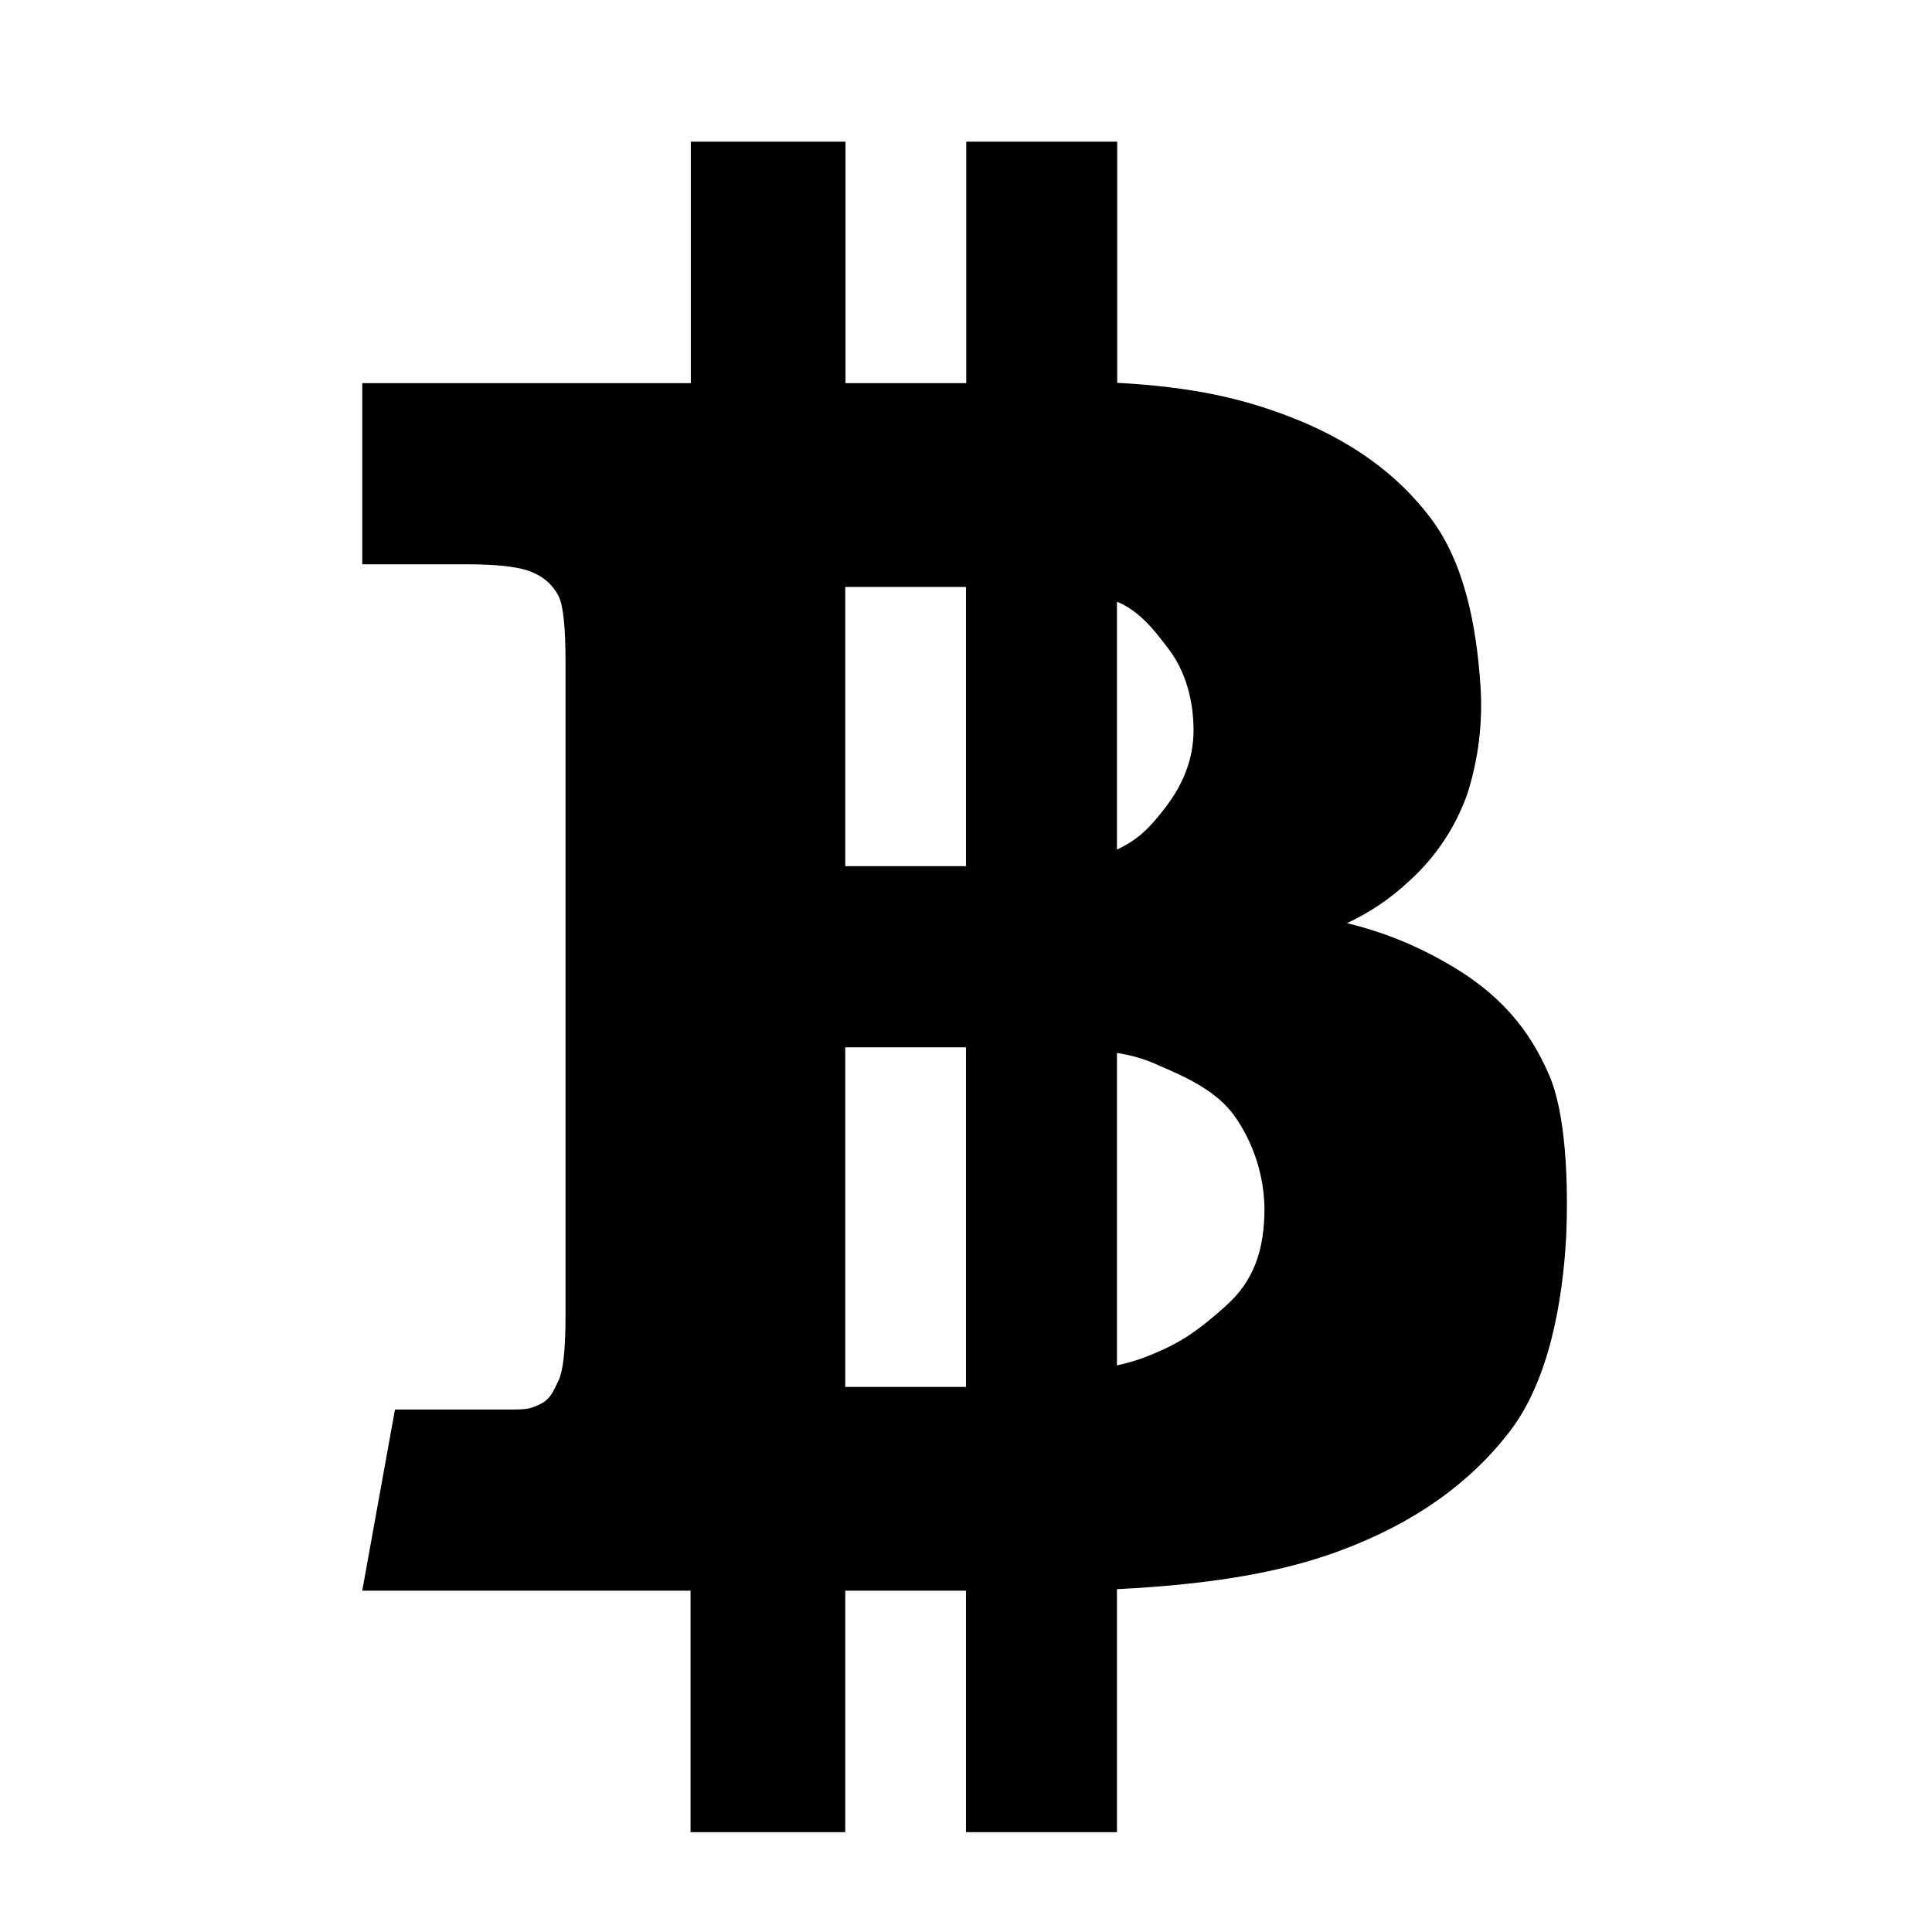 <svg width="150" height="150" viewBox="0 0 150 150" fill="none" xmlns="http://www.w3.org/2000/svg">
<path d="M120.255 83.422C118.79 80.053 116.534 77.094 112.022 74.603C109.691 73.285 107.186 72.299 104.581 71.674C106.334 70.859 107.946 69.772 109.356 68.451C111.431 66.597 113.003 64.249 113.927 61.625C114.777 58.958 115.125 56.157 114.952 53.363C114.63 48.441 113.663 43.666 111.085 40.238C108.507 36.81 104.874 34.174 100.069 32.328C96.378 30.922 92.599 30.043 86.739 29.721V11H75.02V29.75H65.645V11H53.634V29.75H28.125V43.812H36.29C38.839 43.812 40.567 44.047 41.446 44.486C42.264 44.836 42.937 45.457 43.351 46.244C43.731 46.977 43.907 48.705 43.907 51.371V102.113C43.907 104.75 43.731 106.449 43.351 107.211C42.97 107.973 42.765 108.646 41.856 109.057C40.948 109.467 40.919 109.438 38.399 109.438H30.665L28.125 123.5H53.613V142.25H65.625V123.5H75V142.25H86.719V123.383C94.336 123.002 99.756 122.006 104.121 120.365C109.775 118.256 114.111 115.18 117.217 111.137C120.322 107.094 121.318 100.912 121.591 96.137C121.787 91.889 121.582 86.41 120.255 83.422ZM65.625 45.57H75V67.25H65.625V45.57ZM65.625 107.68V81.312H75V107.68H65.625ZM86.719 46.713C88.477 47.445 89.619 48.91 90.762 50.434C92.022 52.103 92.666 54.33 92.666 56.703C92.666 58.988 91.816 60.951 90.469 62.709C89.356 64.144 88.477 65.141 86.719 65.961V46.713ZM95.156 101.41C92.871 103.432 91.553 104.369 88.682 105.453C88.04 105.679 87.384 105.865 86.719 106.01V81.752C87.865 81.922 88.98 82.257 90.029 82.748C92.314 83.715 94.482 84.769 95.83 86.615C97.324 88.735 98.141 91.258 98.174 93.852C98.165 97.045 97.345 99.477 95.147 101.41H95.156Z" fill="black"/>
</svg>

